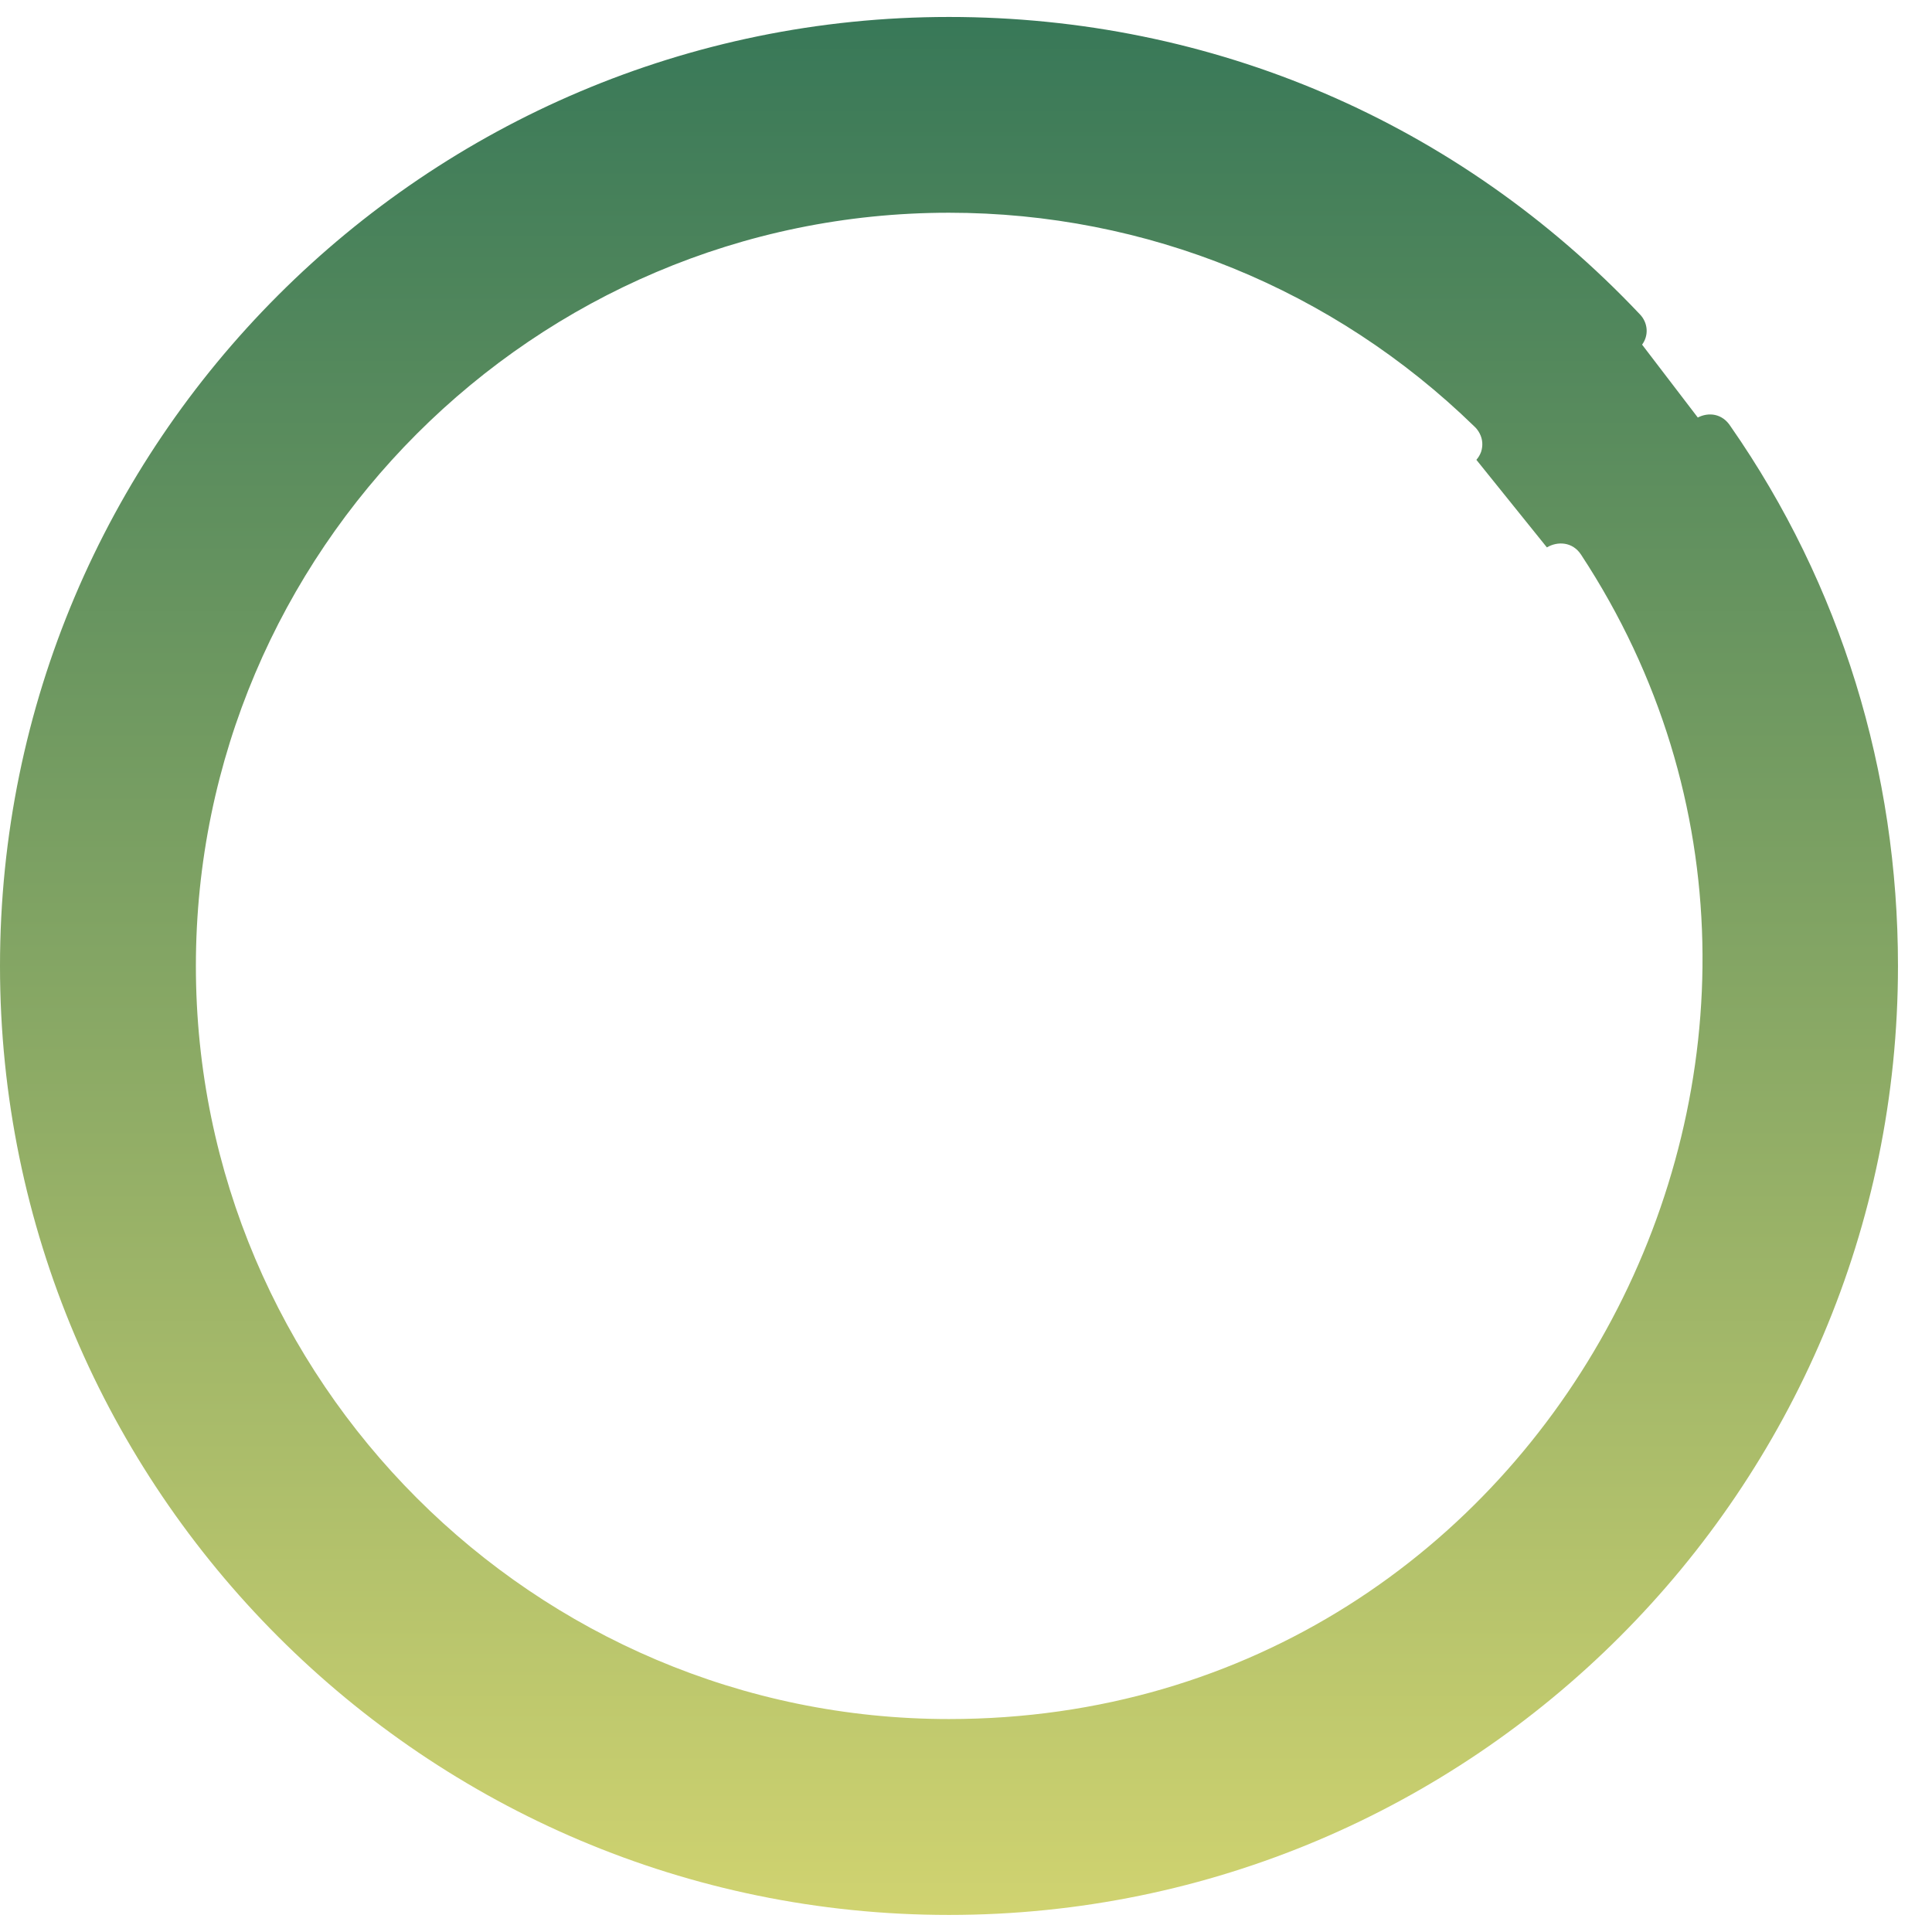<svg width="18" height="18" viewBox="0 0 18 18" fill="none" xmlns="http://www.w3.org/2000/svg">
<path fill-rule="evenodd" clip-rule="evenodd" d="M8.841 17.841C3.964 17.841 0 13.876 0 9C0 4.123 3.964 0.158 8.841 0.158C11.296 0.158 13.585 1.137 15.278 2.928C15.314 2.965 15.337 3.014 15.341 3.066C15.345 3.118 15.33 3.169 15.299 3.211L15.818 3.89C15.917 3.839 16.046 3.85 16.124 3.973C17.152 5.449 17.683 7.192 17.683 8.999C17.683 13.876 13.719 17.841 8.841 17.841ZM8.841 16.016C4.976 16.016 1.825 12.864 1.825 9C1.825 5.135 4.976 1.982 8.841 1.982C10.682 1.982 12.424 2.696 13.735 3.972C13.757 3.992 13.774 4.015 13.787 4.041C13.8 4.067 13.808 4.095 13.81 4.124C13.812 4.153 13.808 4.182 13.799 4.21C13.789 4.237 13.774 4.263 13.755 4.284L14.412 5.1C14.512 5.041 14.651 5.047 14.73 5.167C17.712 9.705 14.476 16.016 8.841 16.016Z" fill="url(#paint0_linear_61_1957)"/>
<defs>
<linearGradient id="paint0_linear_61_1957" x1="8.841" y1="0.158" x2="8.841" y2="17.841" gradientUnits="userSpaceOnUse">
<stop stop-color="#387858"/>
<stop offset="1" stop-color="#D0D370"/>
</linearGradient>
</defs>
</svg>
